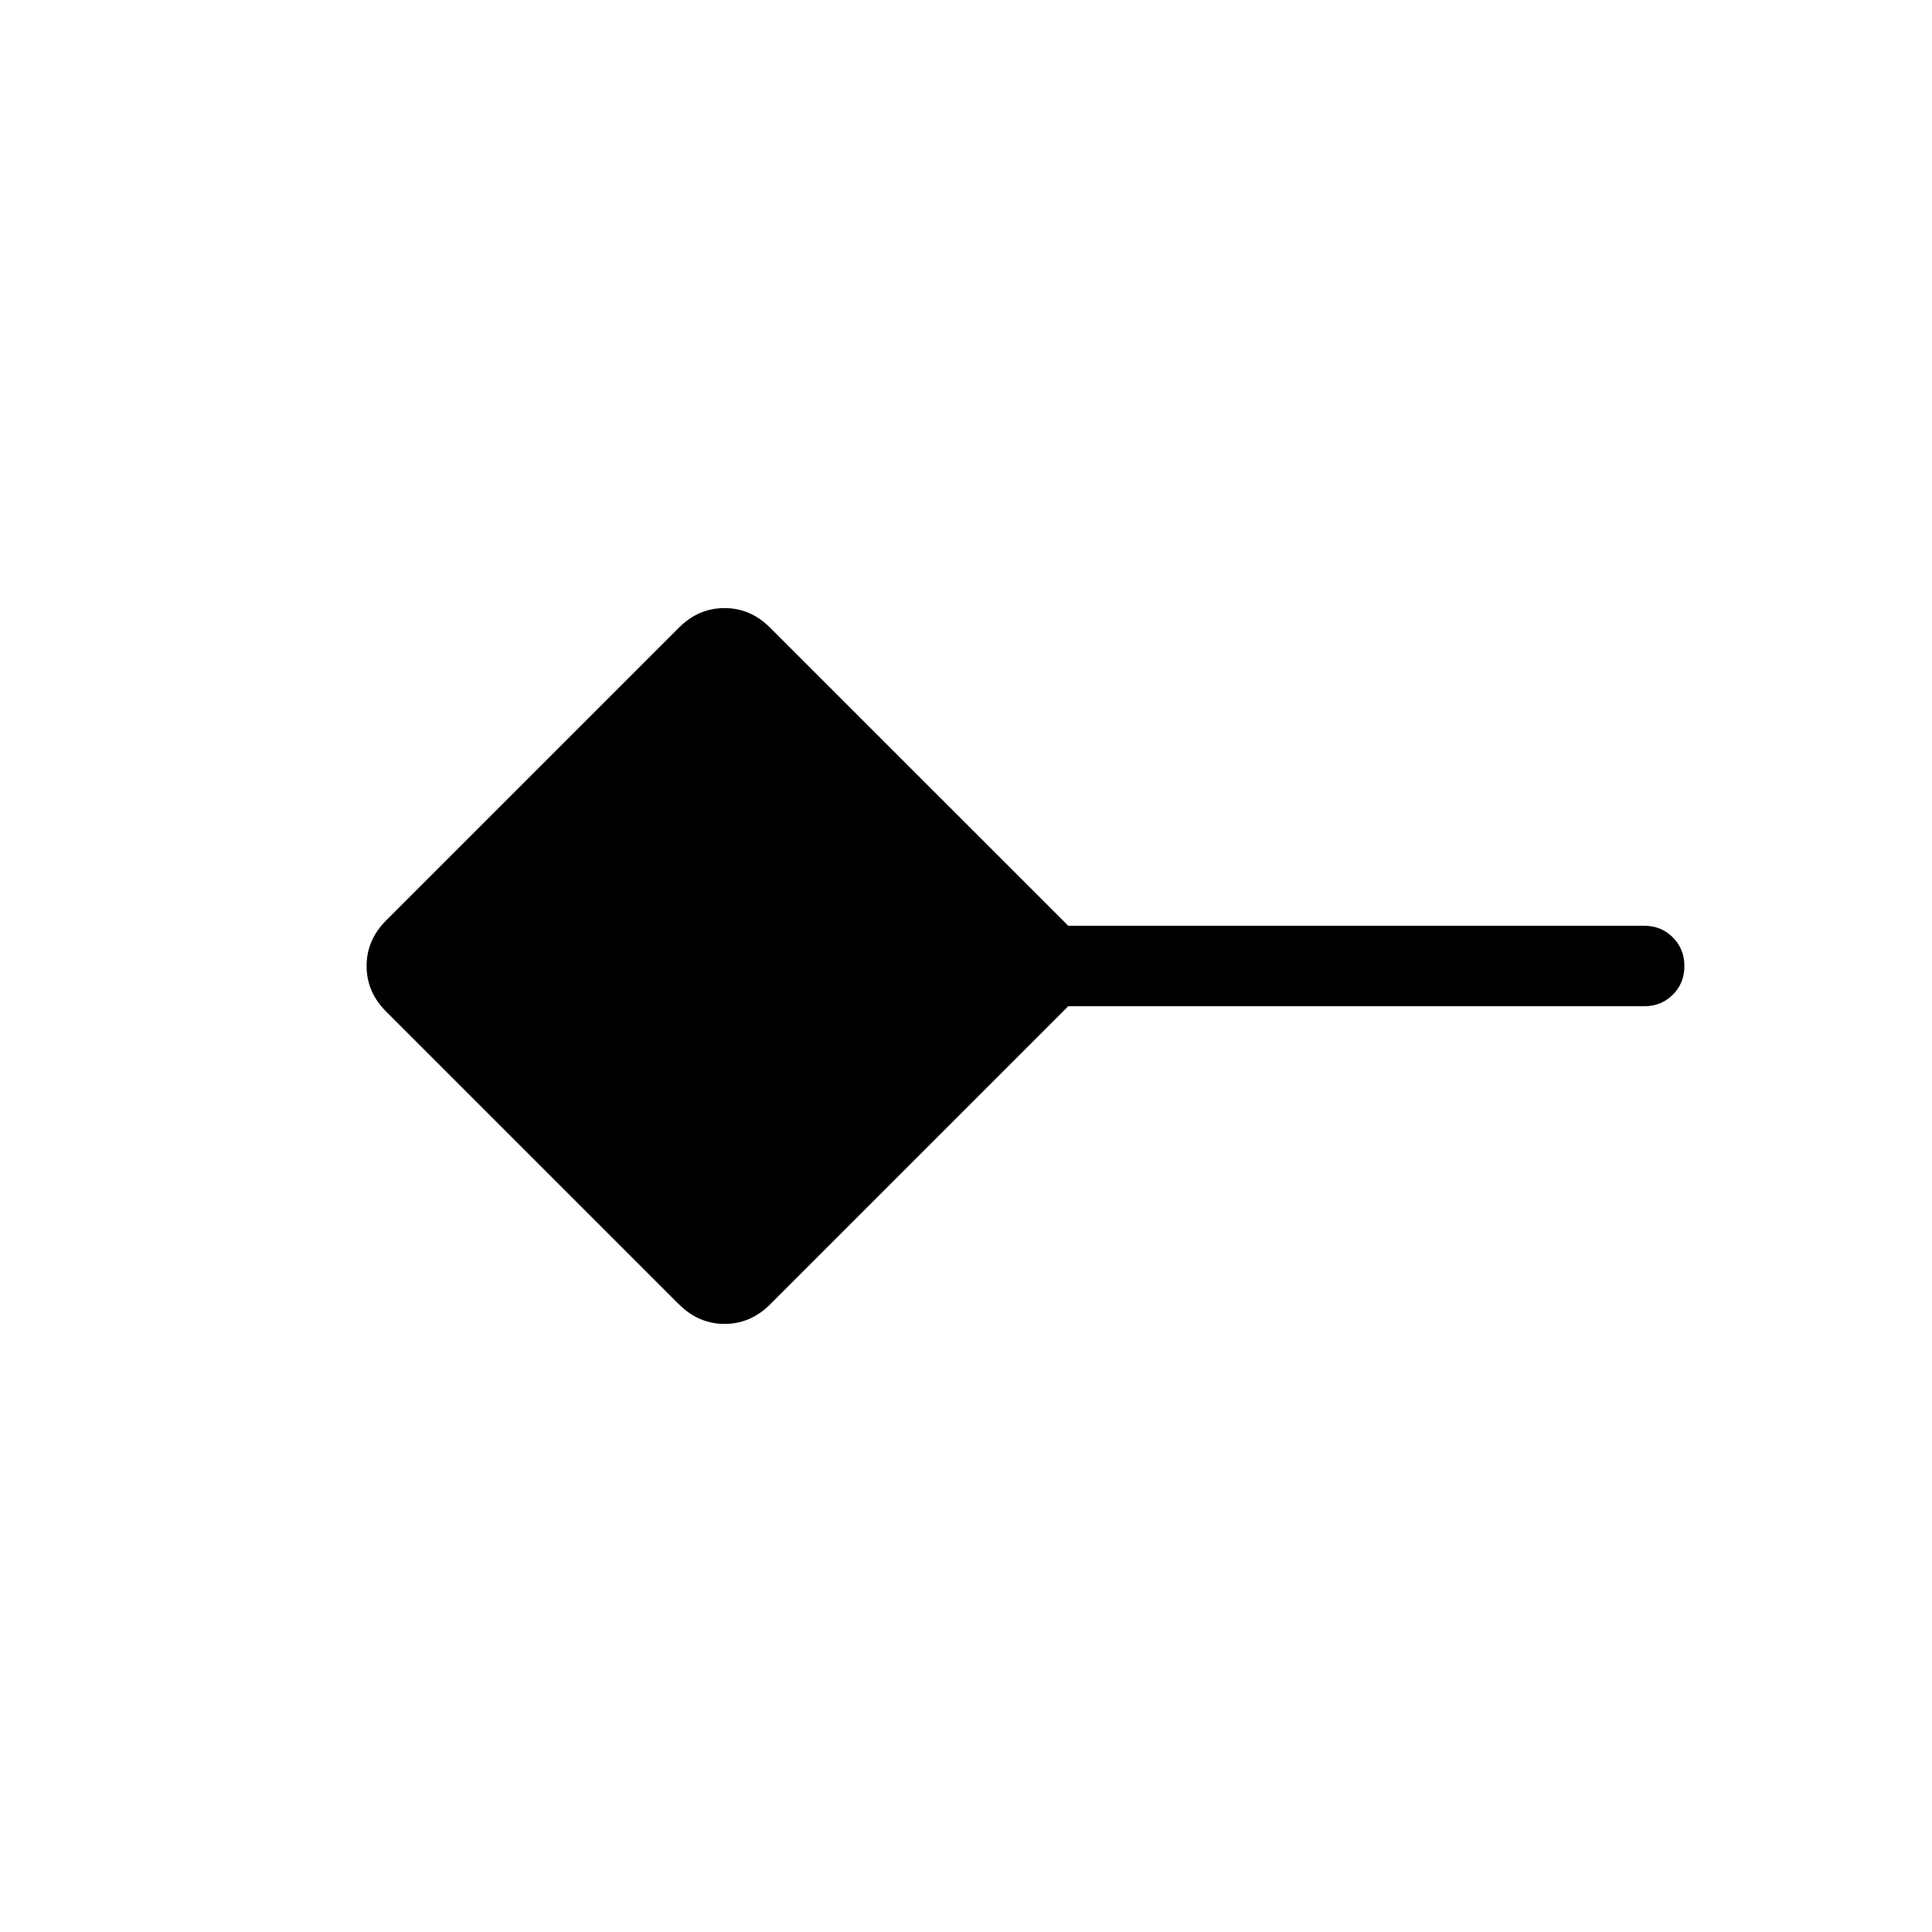 <svg xmlns="http://www.w3.org/2000/svg" width="1em" height="1em" viewBox="0 0 24 24"><path fill="currentColor" d="m8.435 16.204l-3.639-3.639q-.242-.242-.242-.565q0-.323.242-.565l3.639-3.639q.242-.242.565-.242q.323 0 .565.242L13.27 11.5h7.154q.213 0 .356.144q.144.144.144.357t-.144.356q-.143.143-.356.143H13.27l-3.704 3.704q-.242.242-.565.242q-.323 0-.565-.242"/></svg>